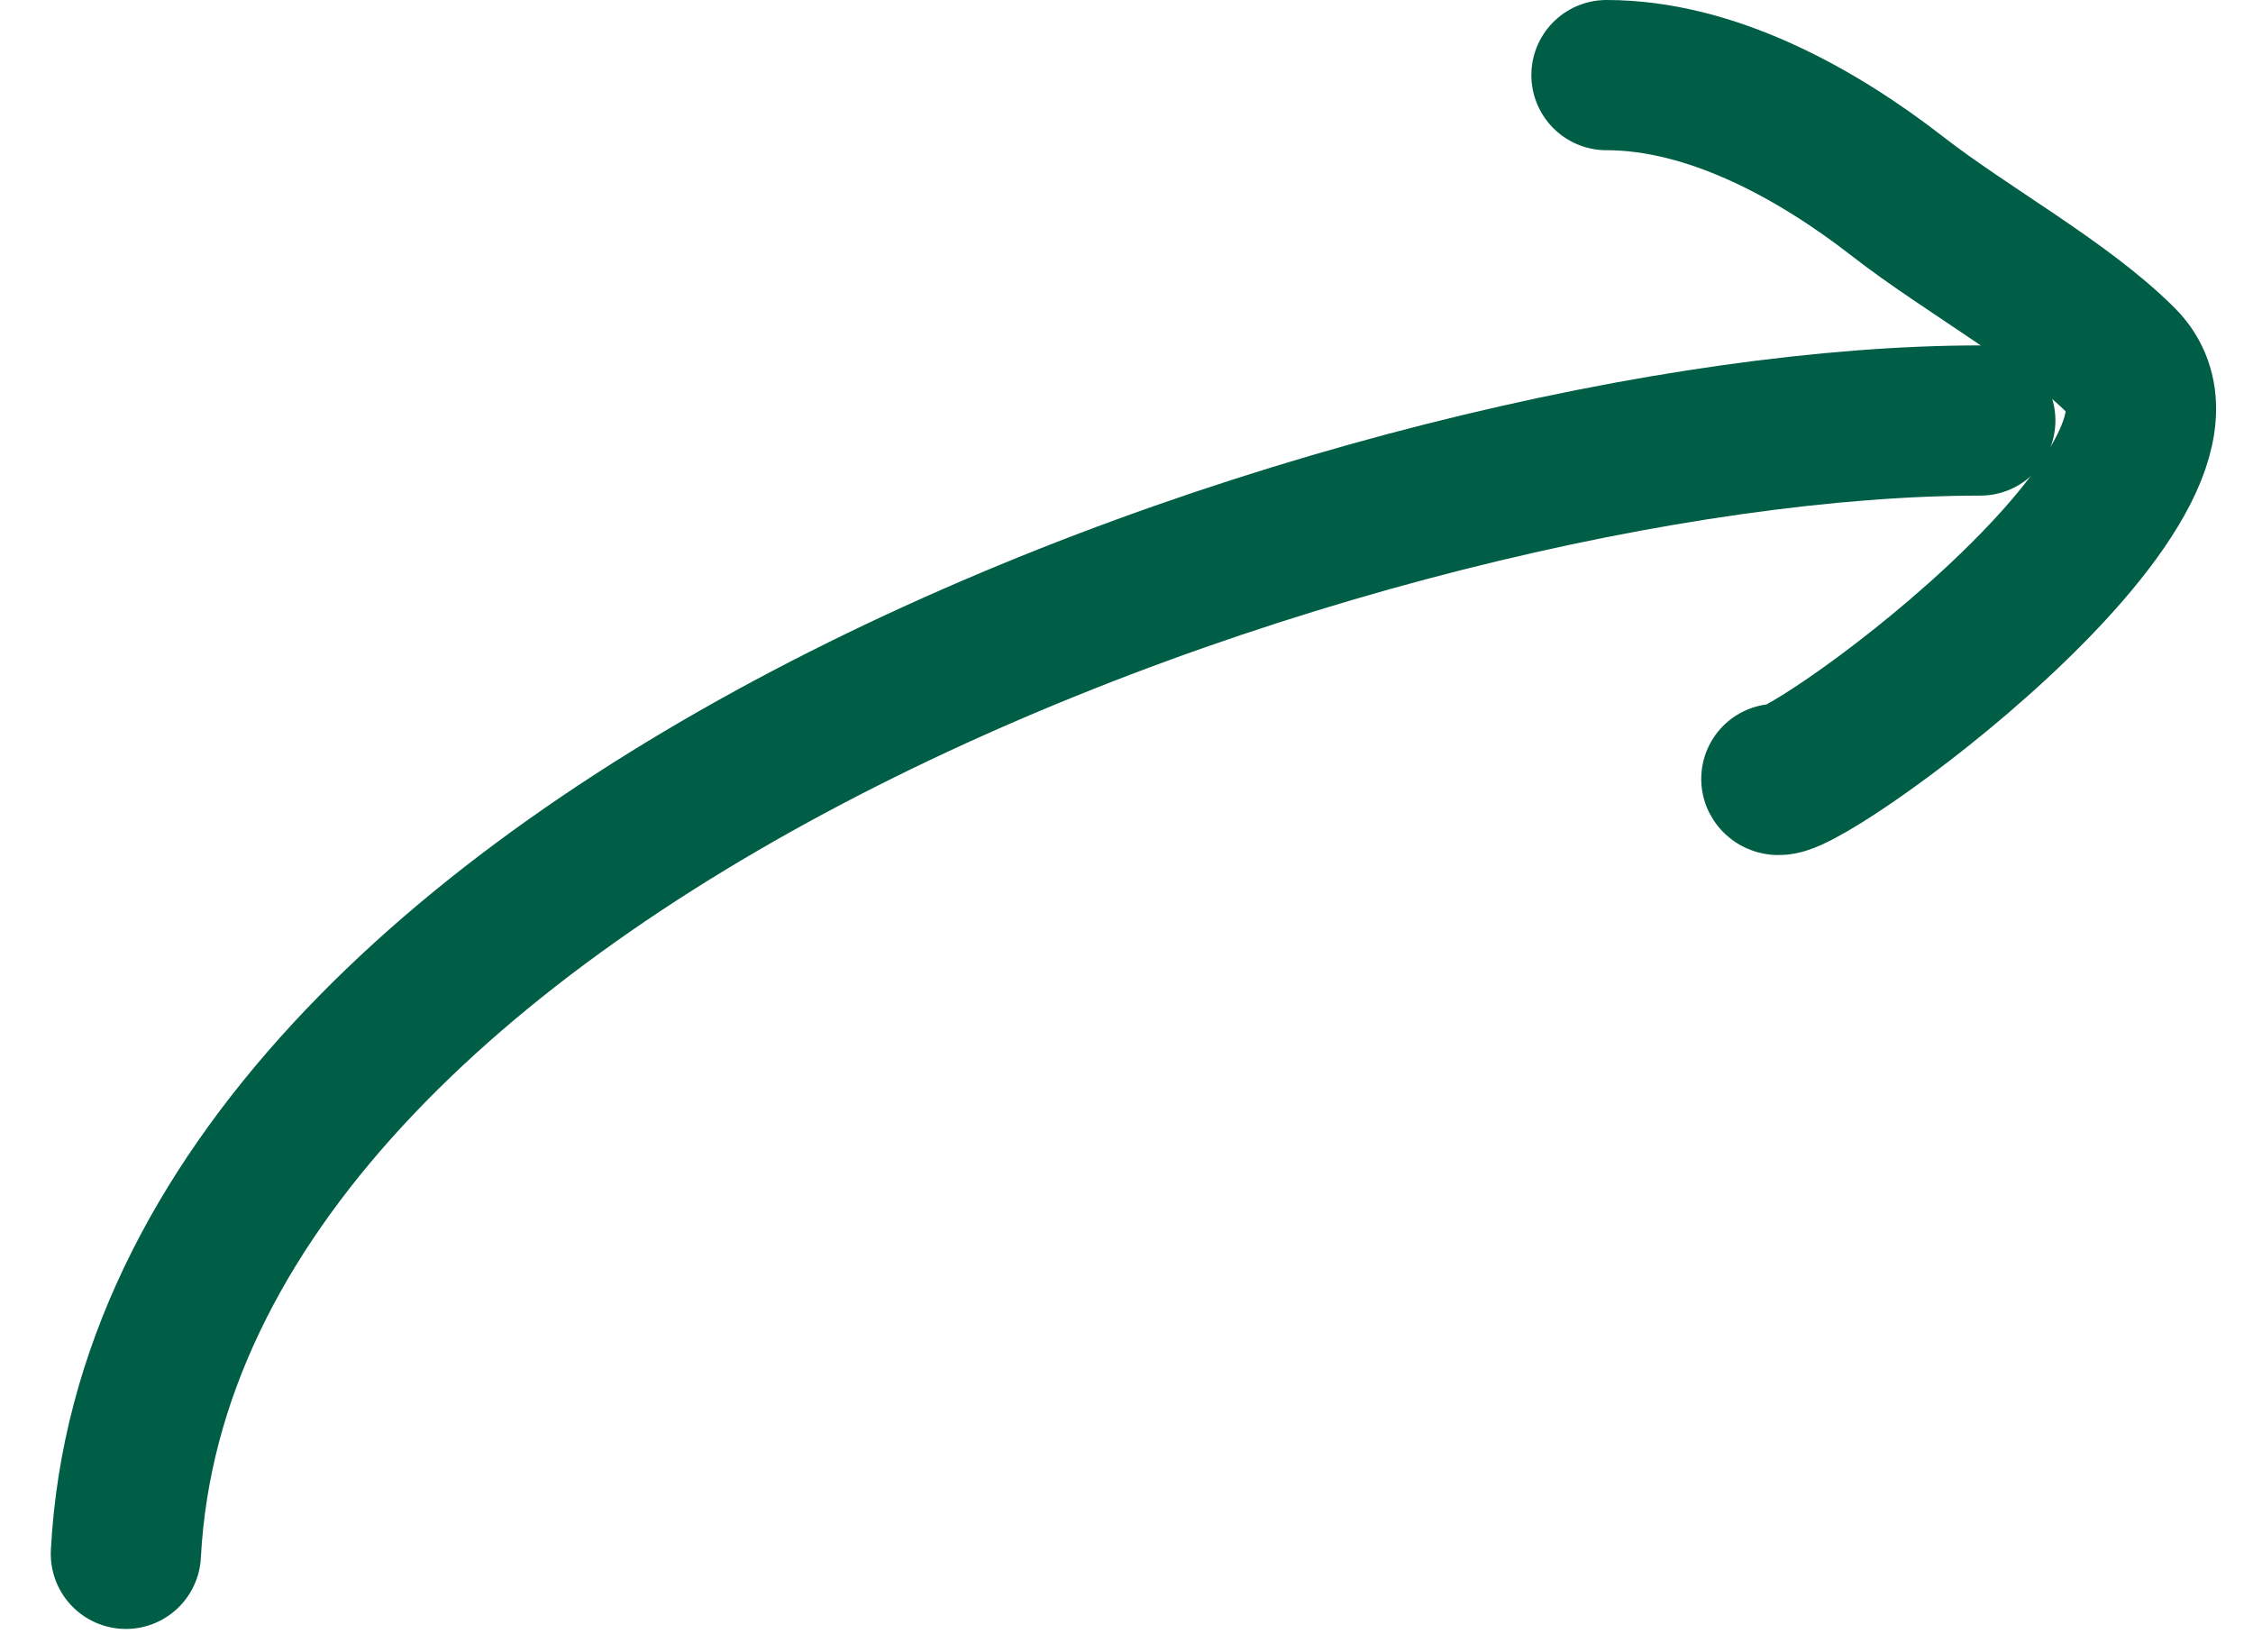 <svg width="30" height="22" viewBox="0 0 30 22" fill="none" xmlns="http://www.w3.org/2000/svg">
<path d="M1.676 20.689C2.177 11.161 18.422 5.599 26.369 5.599" stroke="#005E47" stroke-width="2" stroke-linecap="round"/>
<path d="M21.391 1C22.785 1 24.185 1.773 25.269 2.616C26.187 3.33 27.473 4.03 28.249 4.806C29.814 6.371 23.801 10.666 23.653 10.371" stroke="#005E47" stroke-width="2" stroke-linecap="round"/>
</svg>
